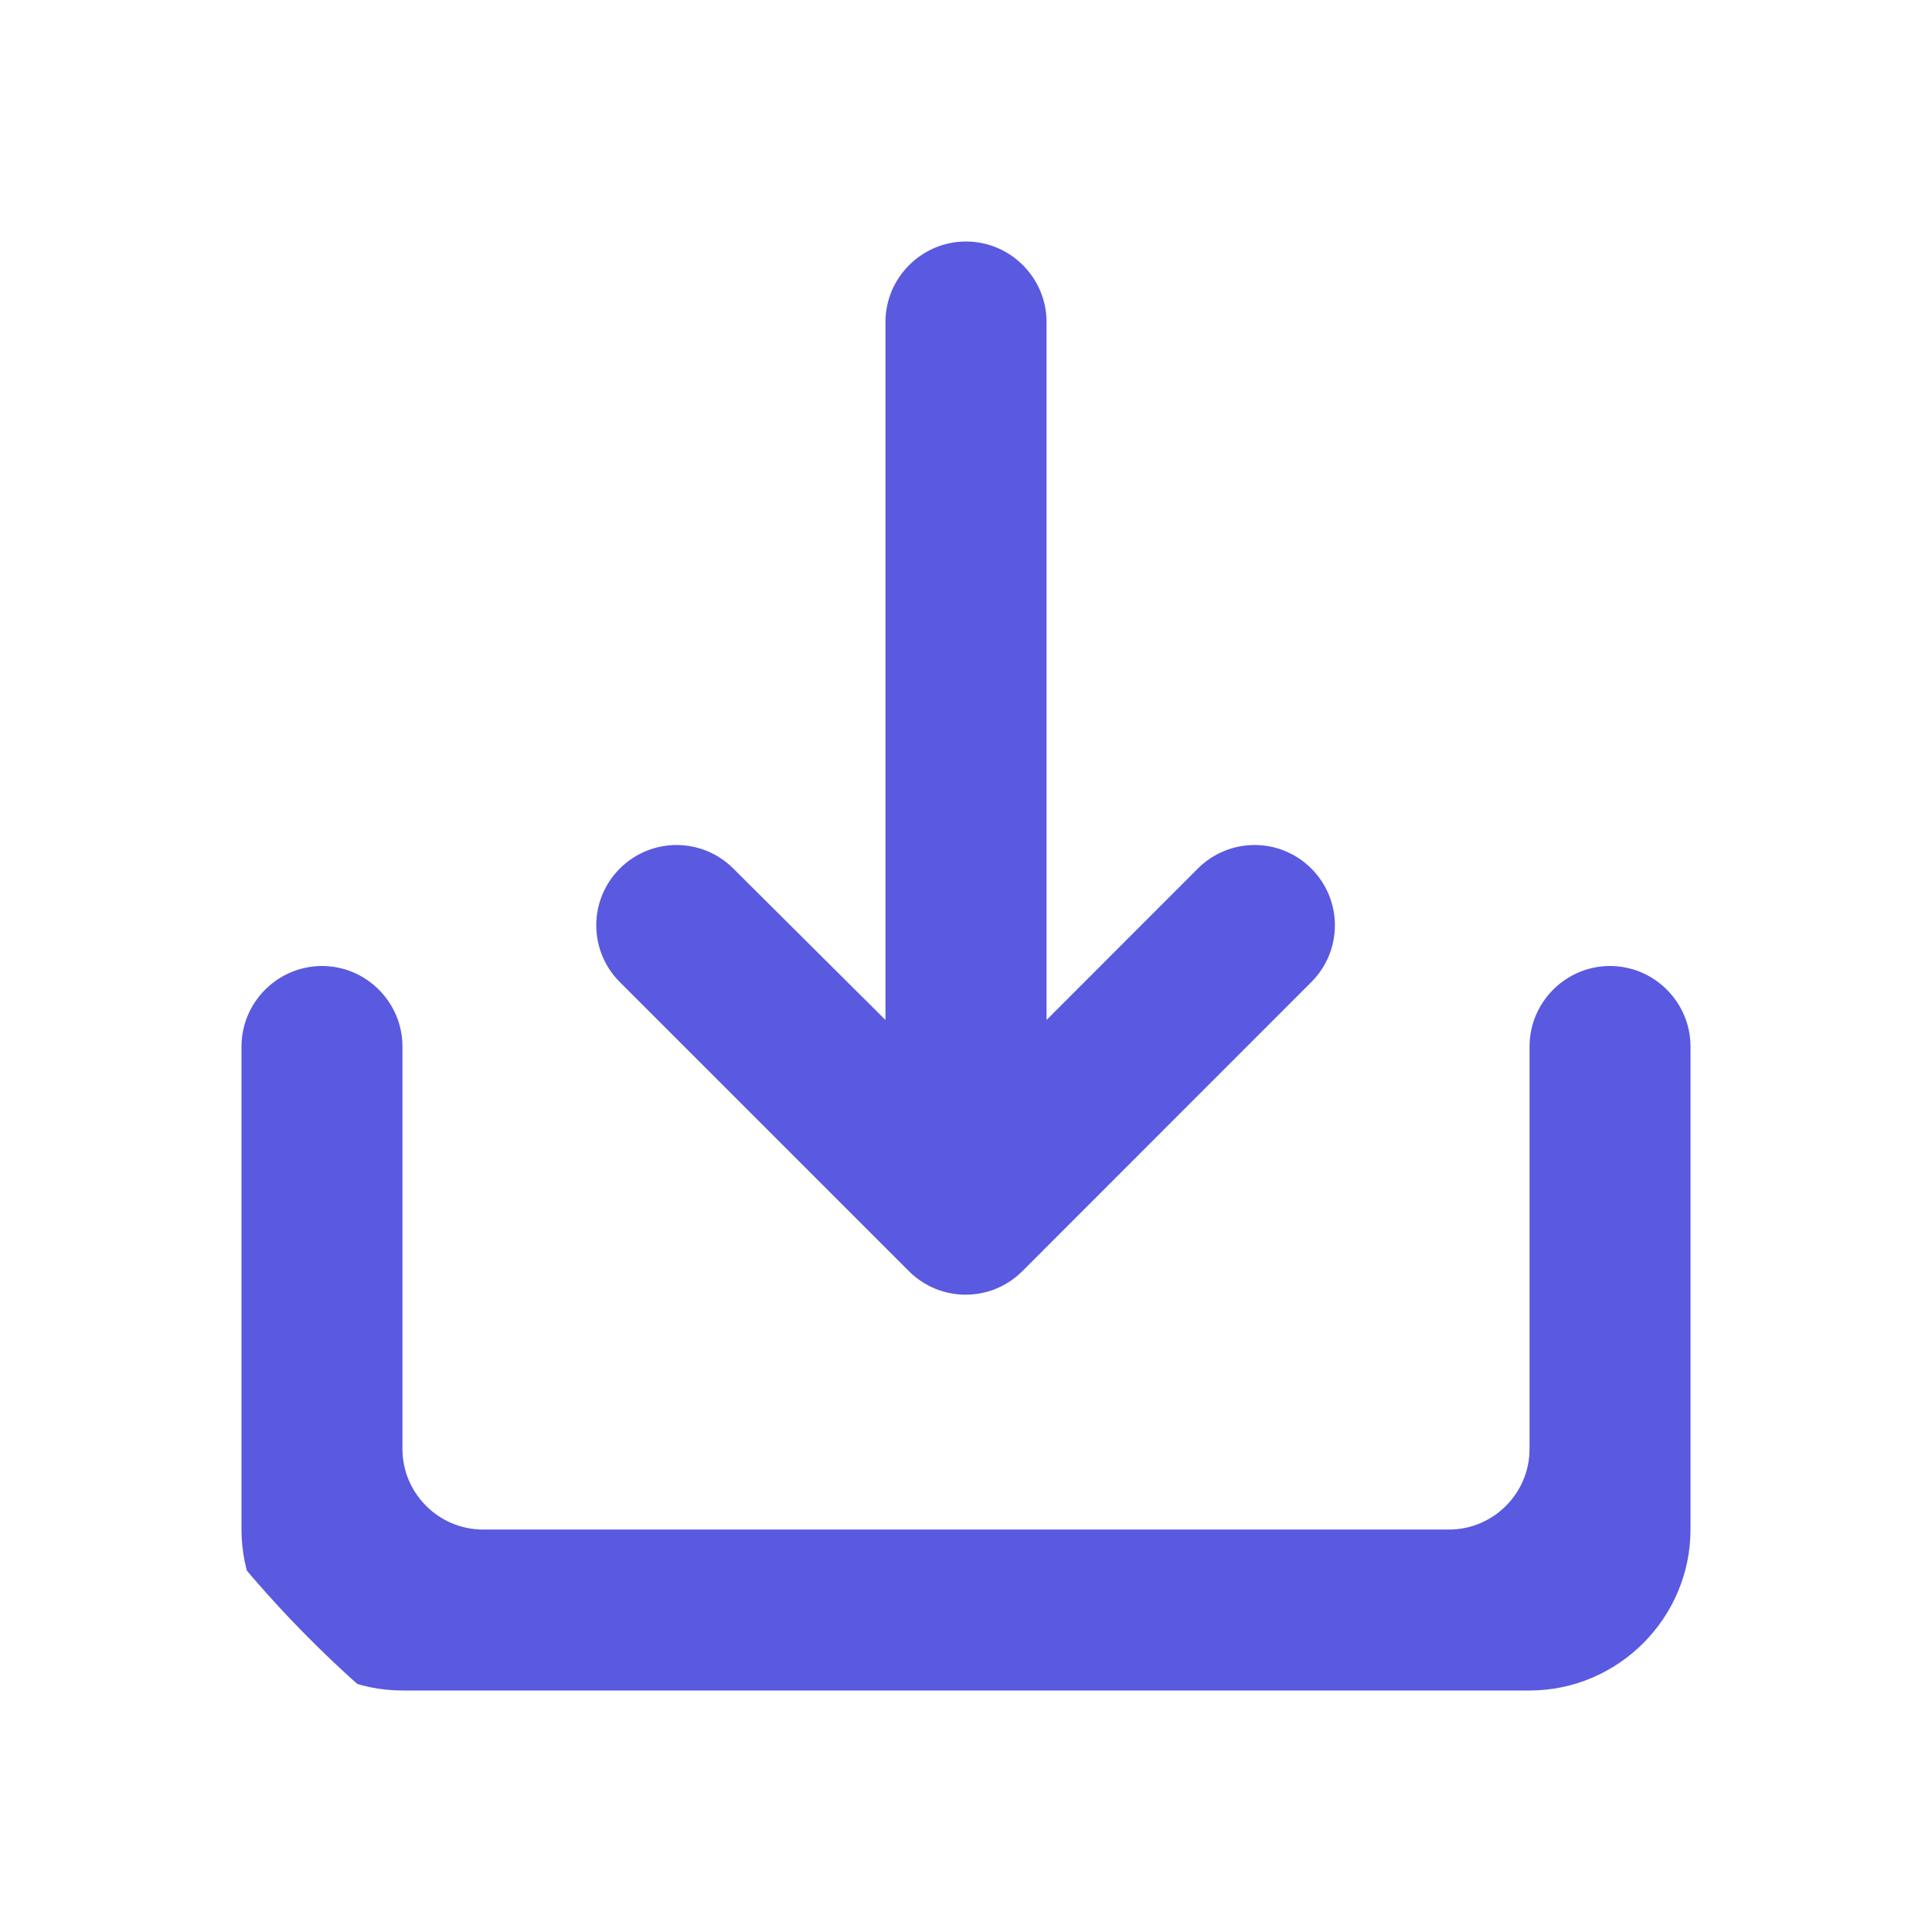 <svg width="16" height="16" viewBox="0 0 16 16" fill="none" xmlns="http://www.w3.org/2000/svg">
<g clip-path="url(#clip0_1278_58432)">
<path d="M12.667 8.667V12C12.667 12.367 12.367 12.667 12 12.667H4C3.633 12.667 3.333 12.367 3.333 12V8.667C3.333 8.3 3.033 8 2.667 8C2.3 8 2 8.3 2 8.667V12.667C2 13.4 2.6 14 3.333 14H12.667C13.4 14 14 13.4 14 12.667V8.667C14 8.3 13.7 8 13.333 8C12.967 8 12.667 8.3 12.667 8.667ZM8.667 8.447L9.92 7.193C10.18 6.933 10.6 6.933 10.86 7.193C11.12 7.453 11.12 7.873 10.86 8.133L8.467 10.527C8.207 10.787 7.787 10.787 7.527 10.527L5.133 8.133C4.873 7.873 4.873 7.453 5.133 7.193C5.393 6.933 5.813 6.933 6.073 7.193L7.333 8.447V2.667C7.333 2.3 7.633 2 8 2C8.367 2 8.667 2.3 8.667 2.667V8.447Z" fill="#595ADF"/>
</g>
<defs>
<clipPath id="clip0_1278_58432">
<rect width="16" height="16" rx="8" fill="white"/>
</clipPath>
</defs>
</svg>
